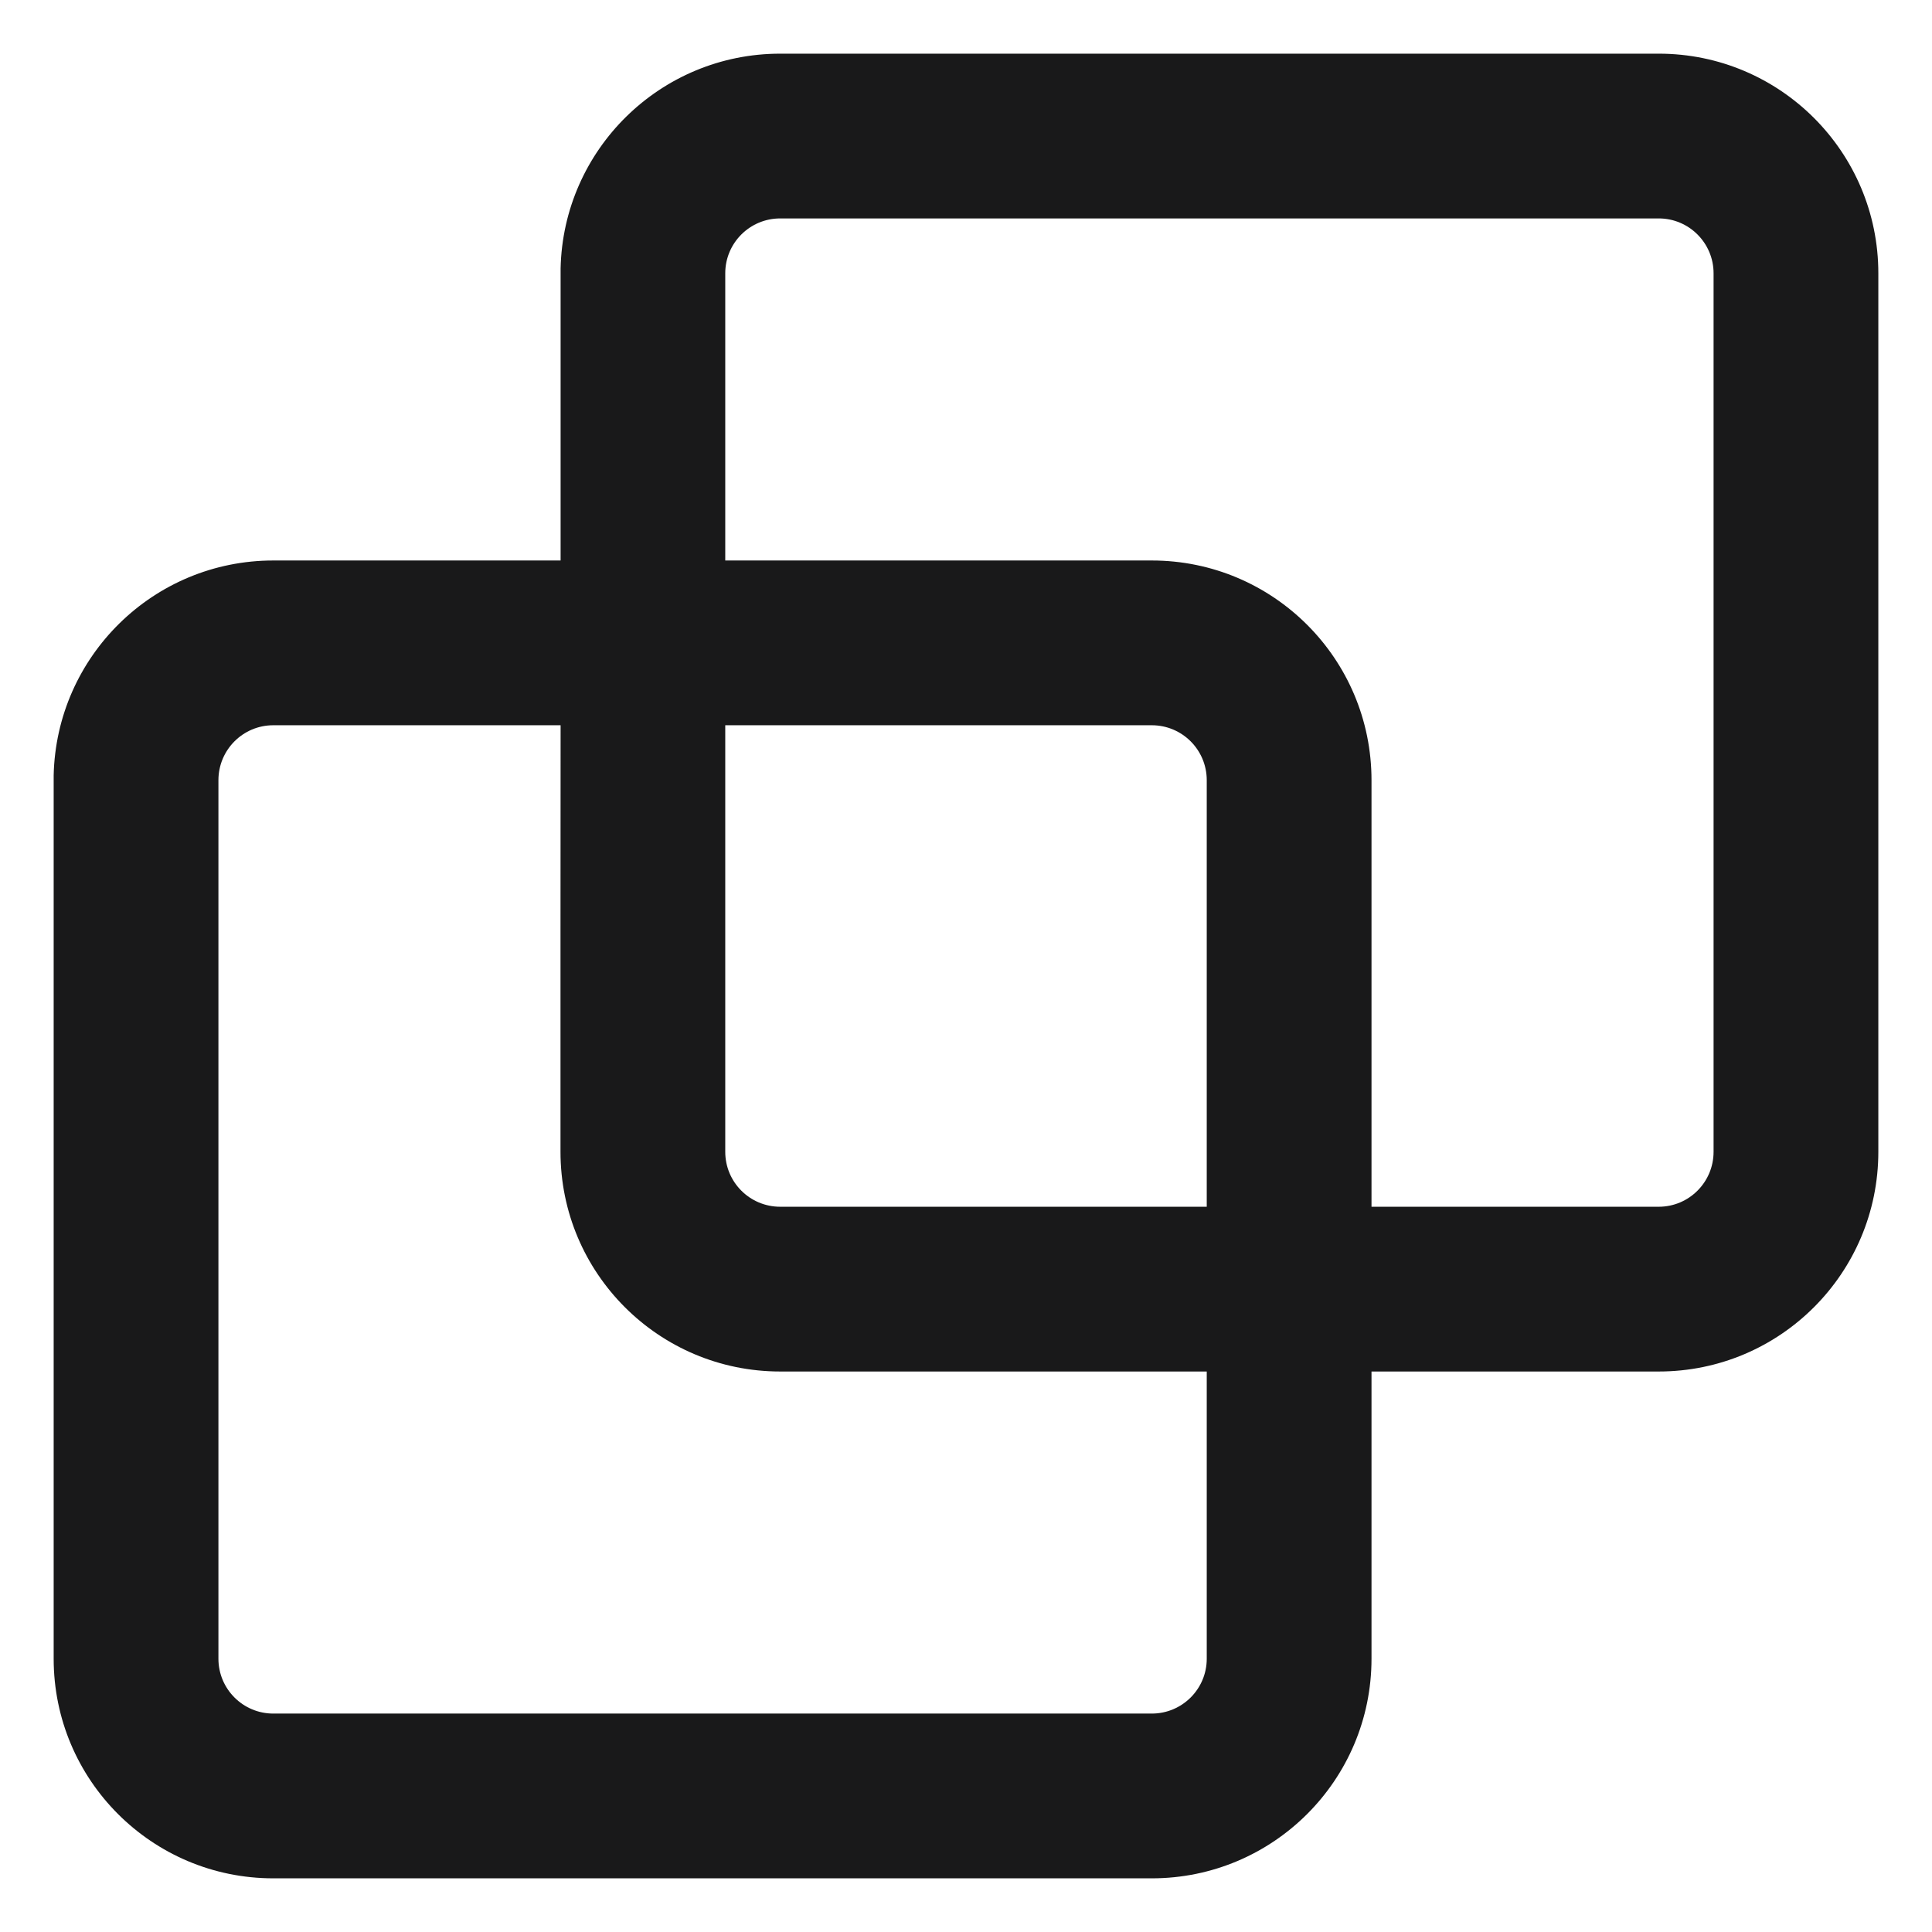 <svg width="18" height="18" viewBox="0 0 18 18" fill="none" xmlns="http://www.w3.org/2000/svg">
<path fill-rule="evenodd" clip-rule="evenodd" d="M12.384 0.5H15.454C16.584 0.5 17.5 1.416 17.5 2.546V10.731C17.5 11.862 16.584 12.778 15.454 12.778H12.778V15.454C12.778 16.584 11.862 17.5 10.731 17.5H2.546C1.416 17.5 0.5 16.584 0.5 15.454V13.407L0.5 7.223C0.525 6.114 1.431 5.222 2.546 5.222H5.223V2.501C5.247 1.392 6.154 0.5 7.269 0.5H10.85H12.384ZM5.223 6.757H2.546C2.264 6.757 2.035 6.986 2.035 7.269V15.454C2.035 15.736 2.264 15.965 2.546 15.965H10.731C11.014 15.965 11.243 15.736 11.243 15.454V12.778H7.269C6.138 12.778 5.222 11.862 5.222 10.731V8.685L5.223 6.757ZM11.243 11.243H7.269C6.986 11.243 6.757 11.014 6.757 10.731V6.757H10.731C11.014 6.757 11.243 6.986 11.243 7.269V11.243ZM12.778 11.243V7.269C12.778 6.138 11.862 5.222 10.731 5.222H7.662H6.757V2.546C6.757 2.264 6.986 2.035 7.269 2.035H15.454C15.736 2.035 15.965 2.264 15.965 2.546V10.731C15.965 11.014 15.736 11.243 15.454 11.243H12.778Z" fill="#19191A"/>
</svg>
